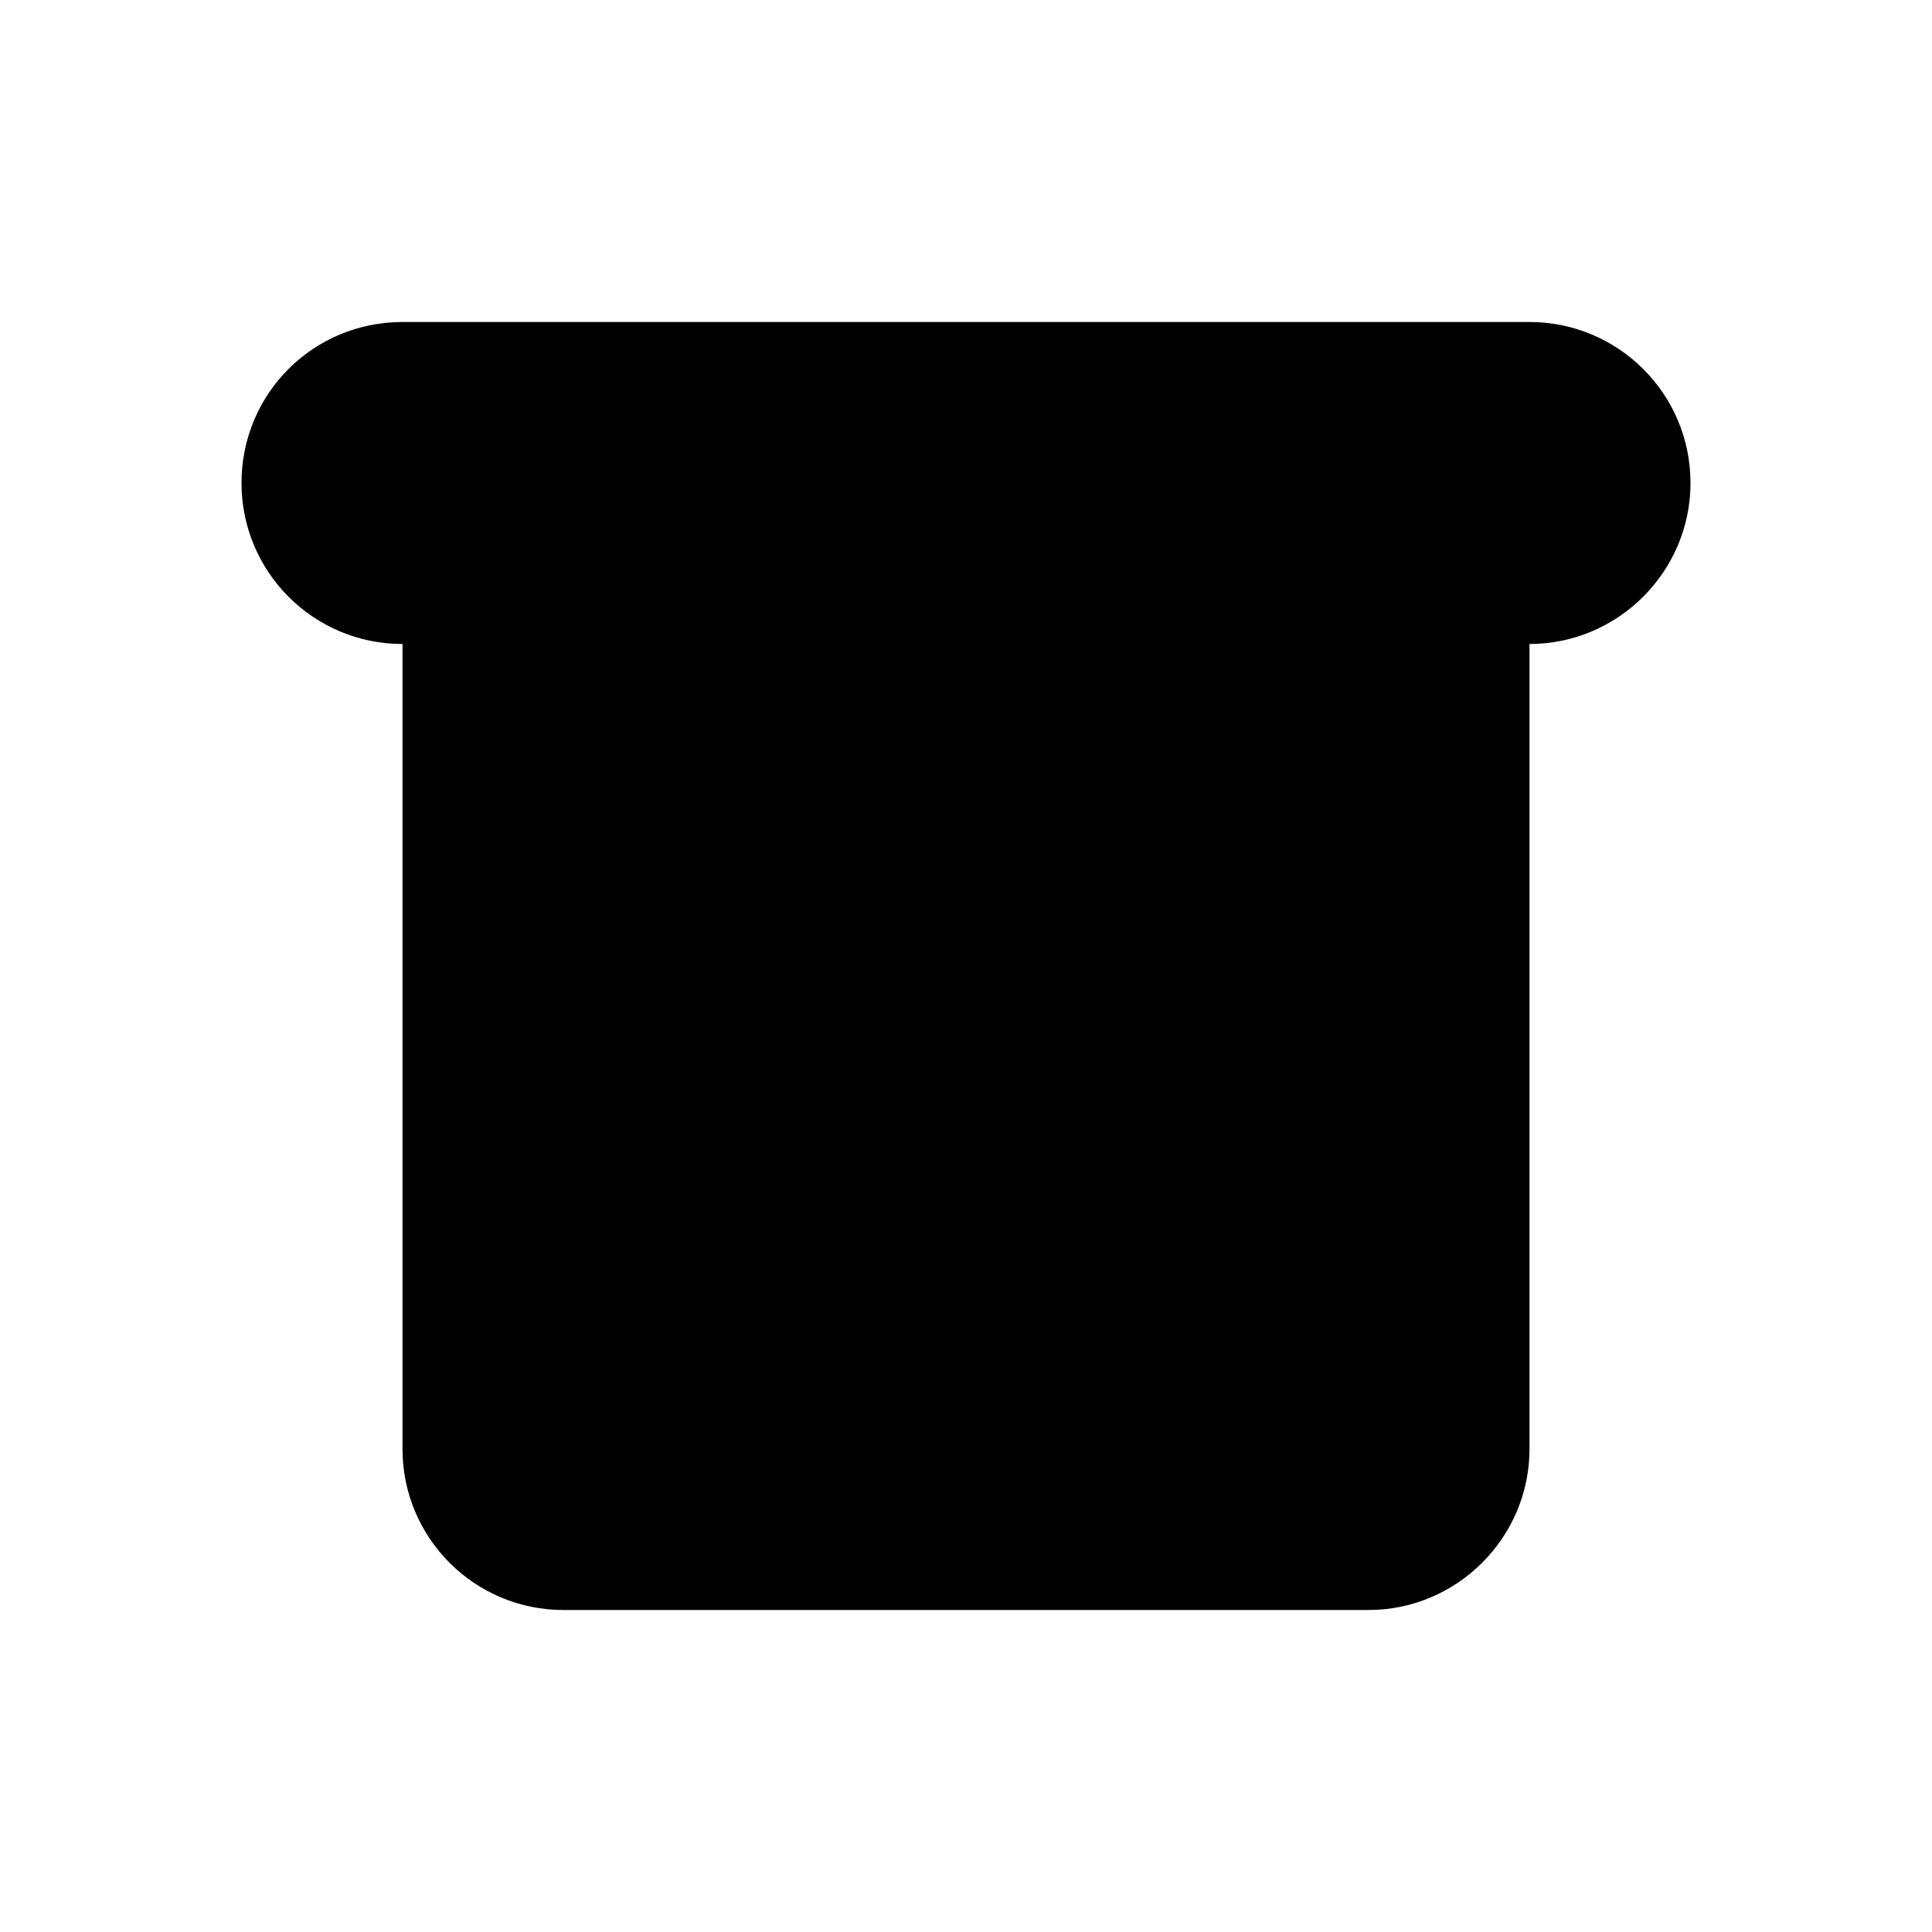 <svg viewBox="0 0 24 24" xmlns="http://www.w3.org/2000/svg" class="a"><path d="M5 8h14M5 8c-1.11 0-2-.9-2-2 0-1.11.89-2 2-2h14c1.1 0 2 .89 2 2 0 1.1-.9 2-2 2M5 8v10c0 1.1.89 2 2 2h10c1.1 0 2-.9 2-2V8m-9 4h4"/></svg>
